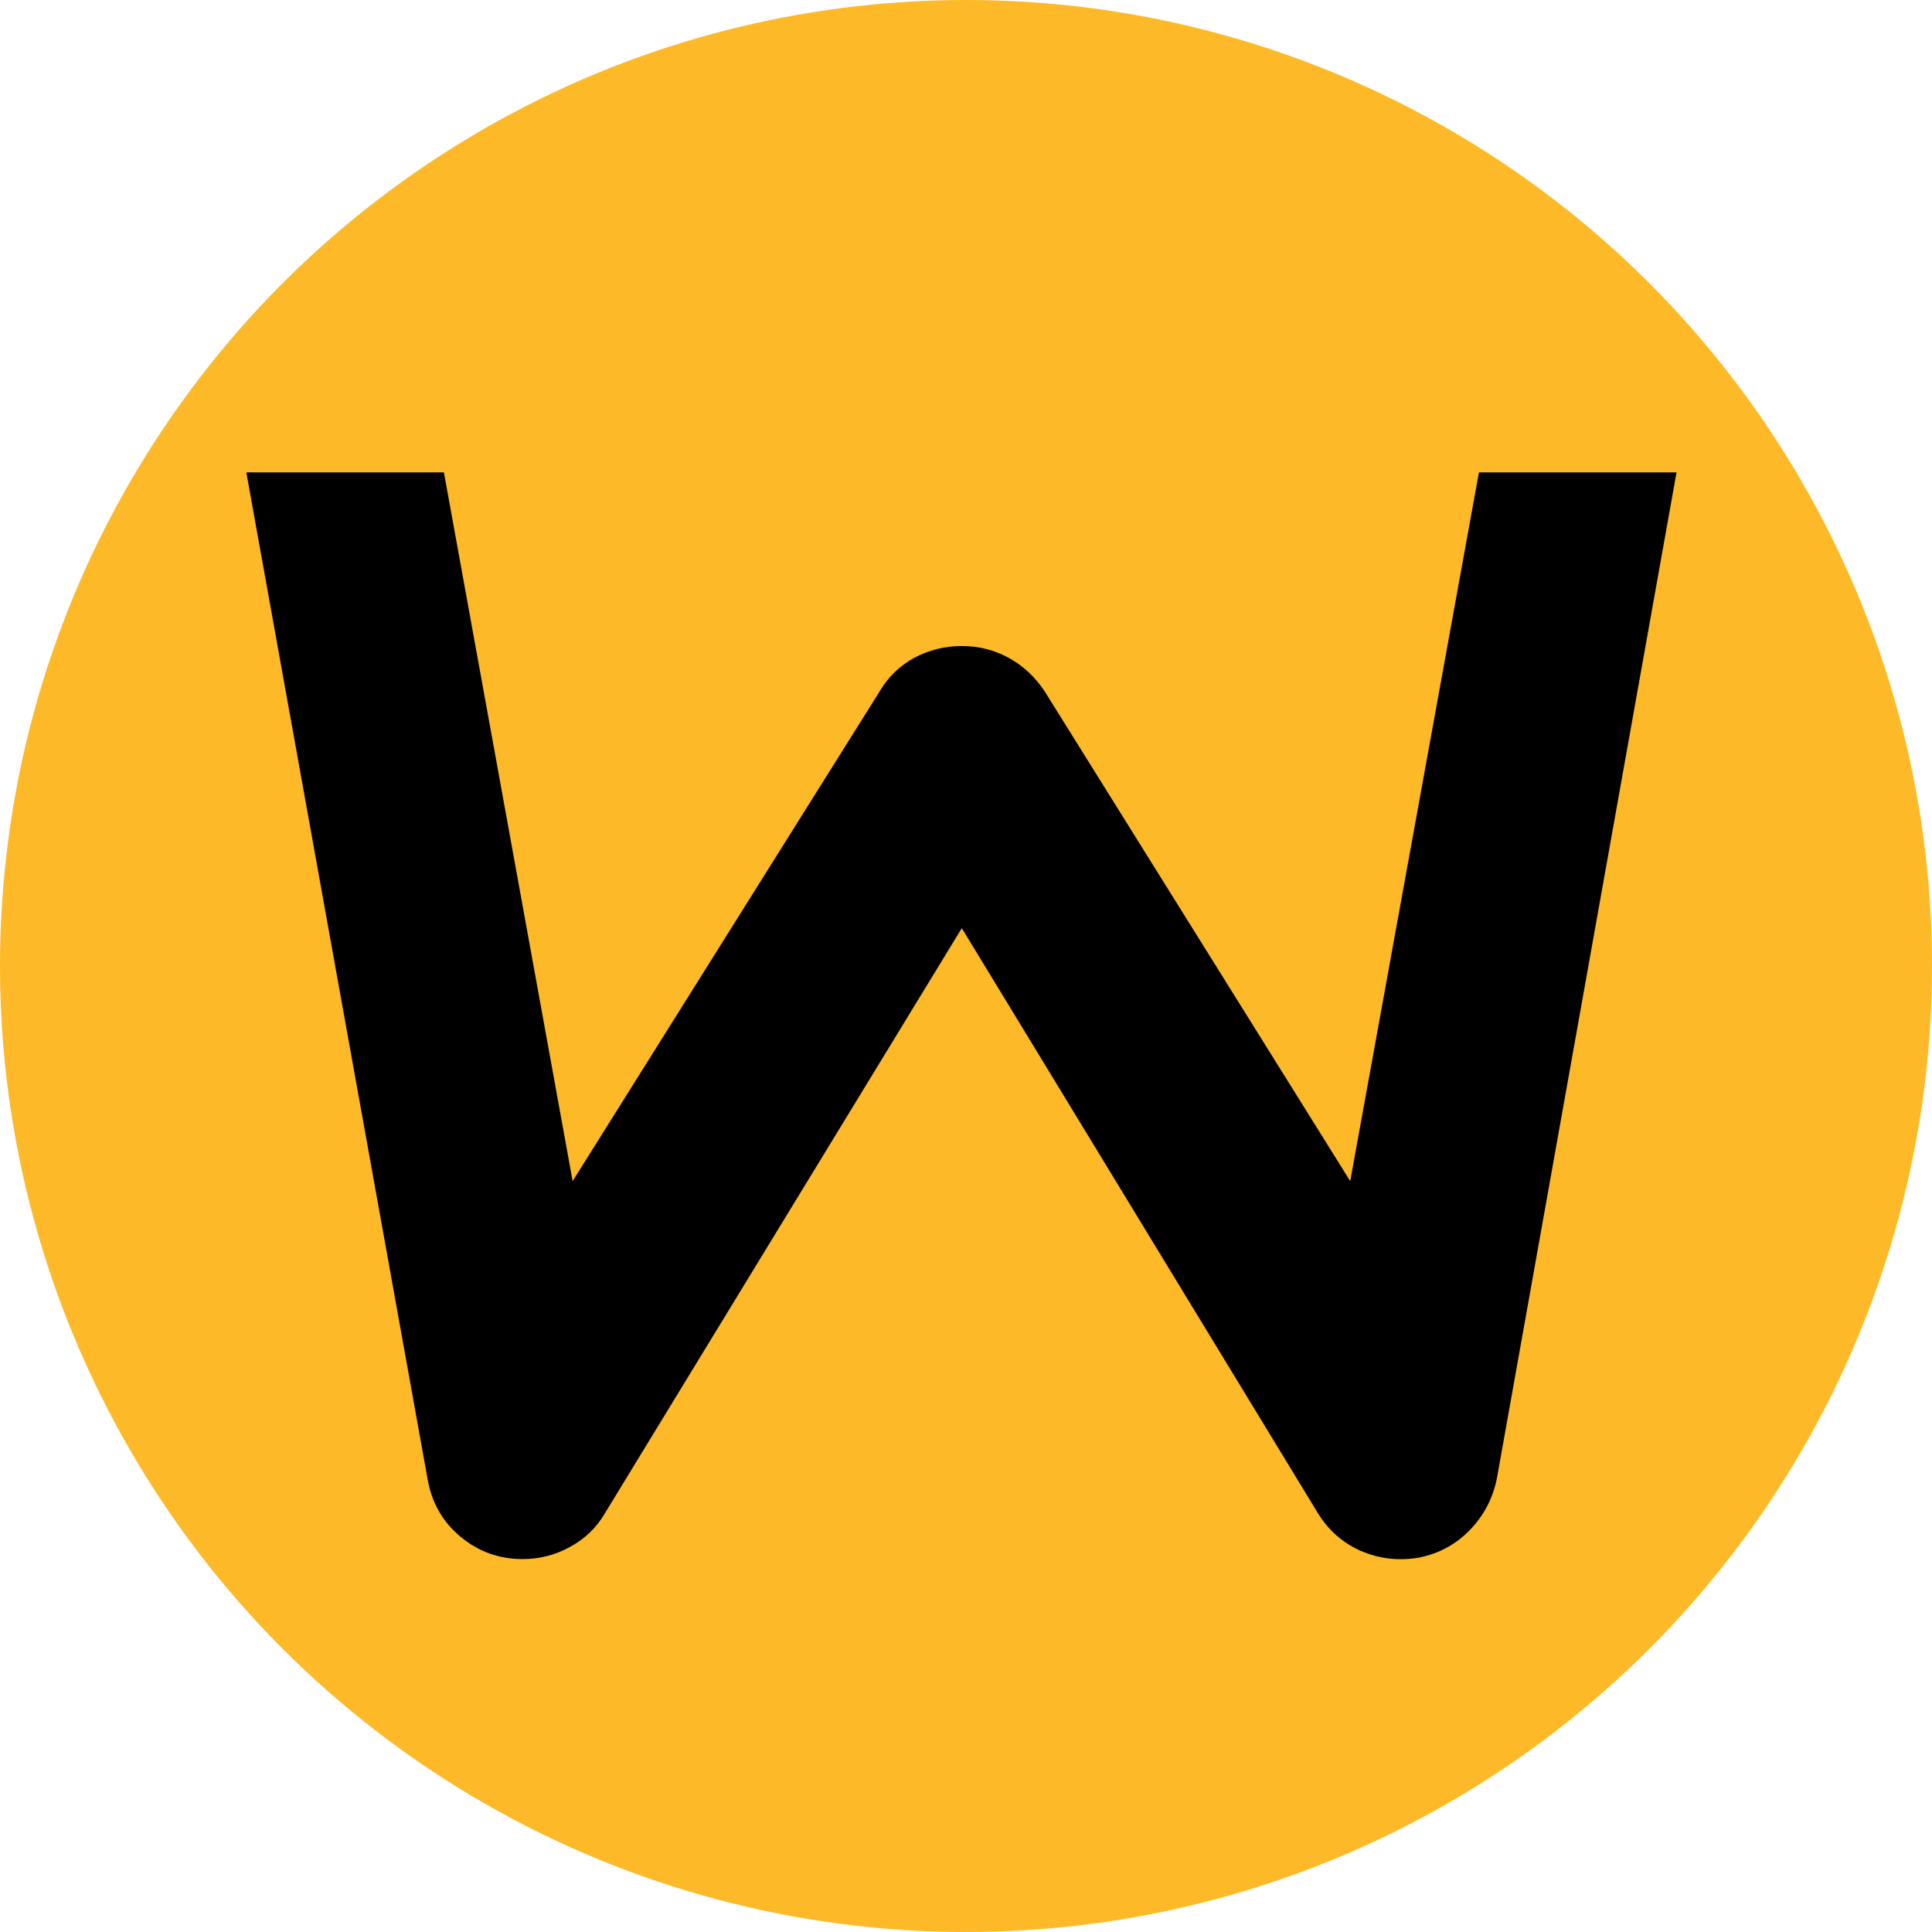 <svg width="150" height="150" viewBox="0 0 150 150" fill="none" xmlns="http://www.w3.org/2000/svg">
<circle cx="75" cy="75" r="75" fill="#FDB927"/>
<path d="M130.165 36.677L116.22 114.771C115.91 116.32 115.213 117.656 114.128 118.78C113.043 119.903 111.726 120.62 110.177 120.93C108.589 121.201 107.078 121.027 105.645 120.407C104.25 119.787 103.146 118.819 102.333 117.501L74.674 72.063L46.958 117.501C46.3 118.625 45.389 119.496 44.227 120.116C43.104 120.736 41.883 121.046 40.566 121.046C38.746 121.046 37.138 120.465 35.744 119.303C34.349 118.141 33.497 116.63 33.187 114.771L19.125 36.677H34.465L44.459 91.703L68.283 53.702C68.941 52.578 69.832 51.707 70.956 51.087C72.118 50.467 73.357 50.157 74.674 50.157C75.991 50.157 77.212 50.467 78.335 51.087C79.458 51.707 80.388 52.578 81.124 53.702L104.831 91.703L114.825 36.677H130.165Z" fill="black"/>
</svg>
